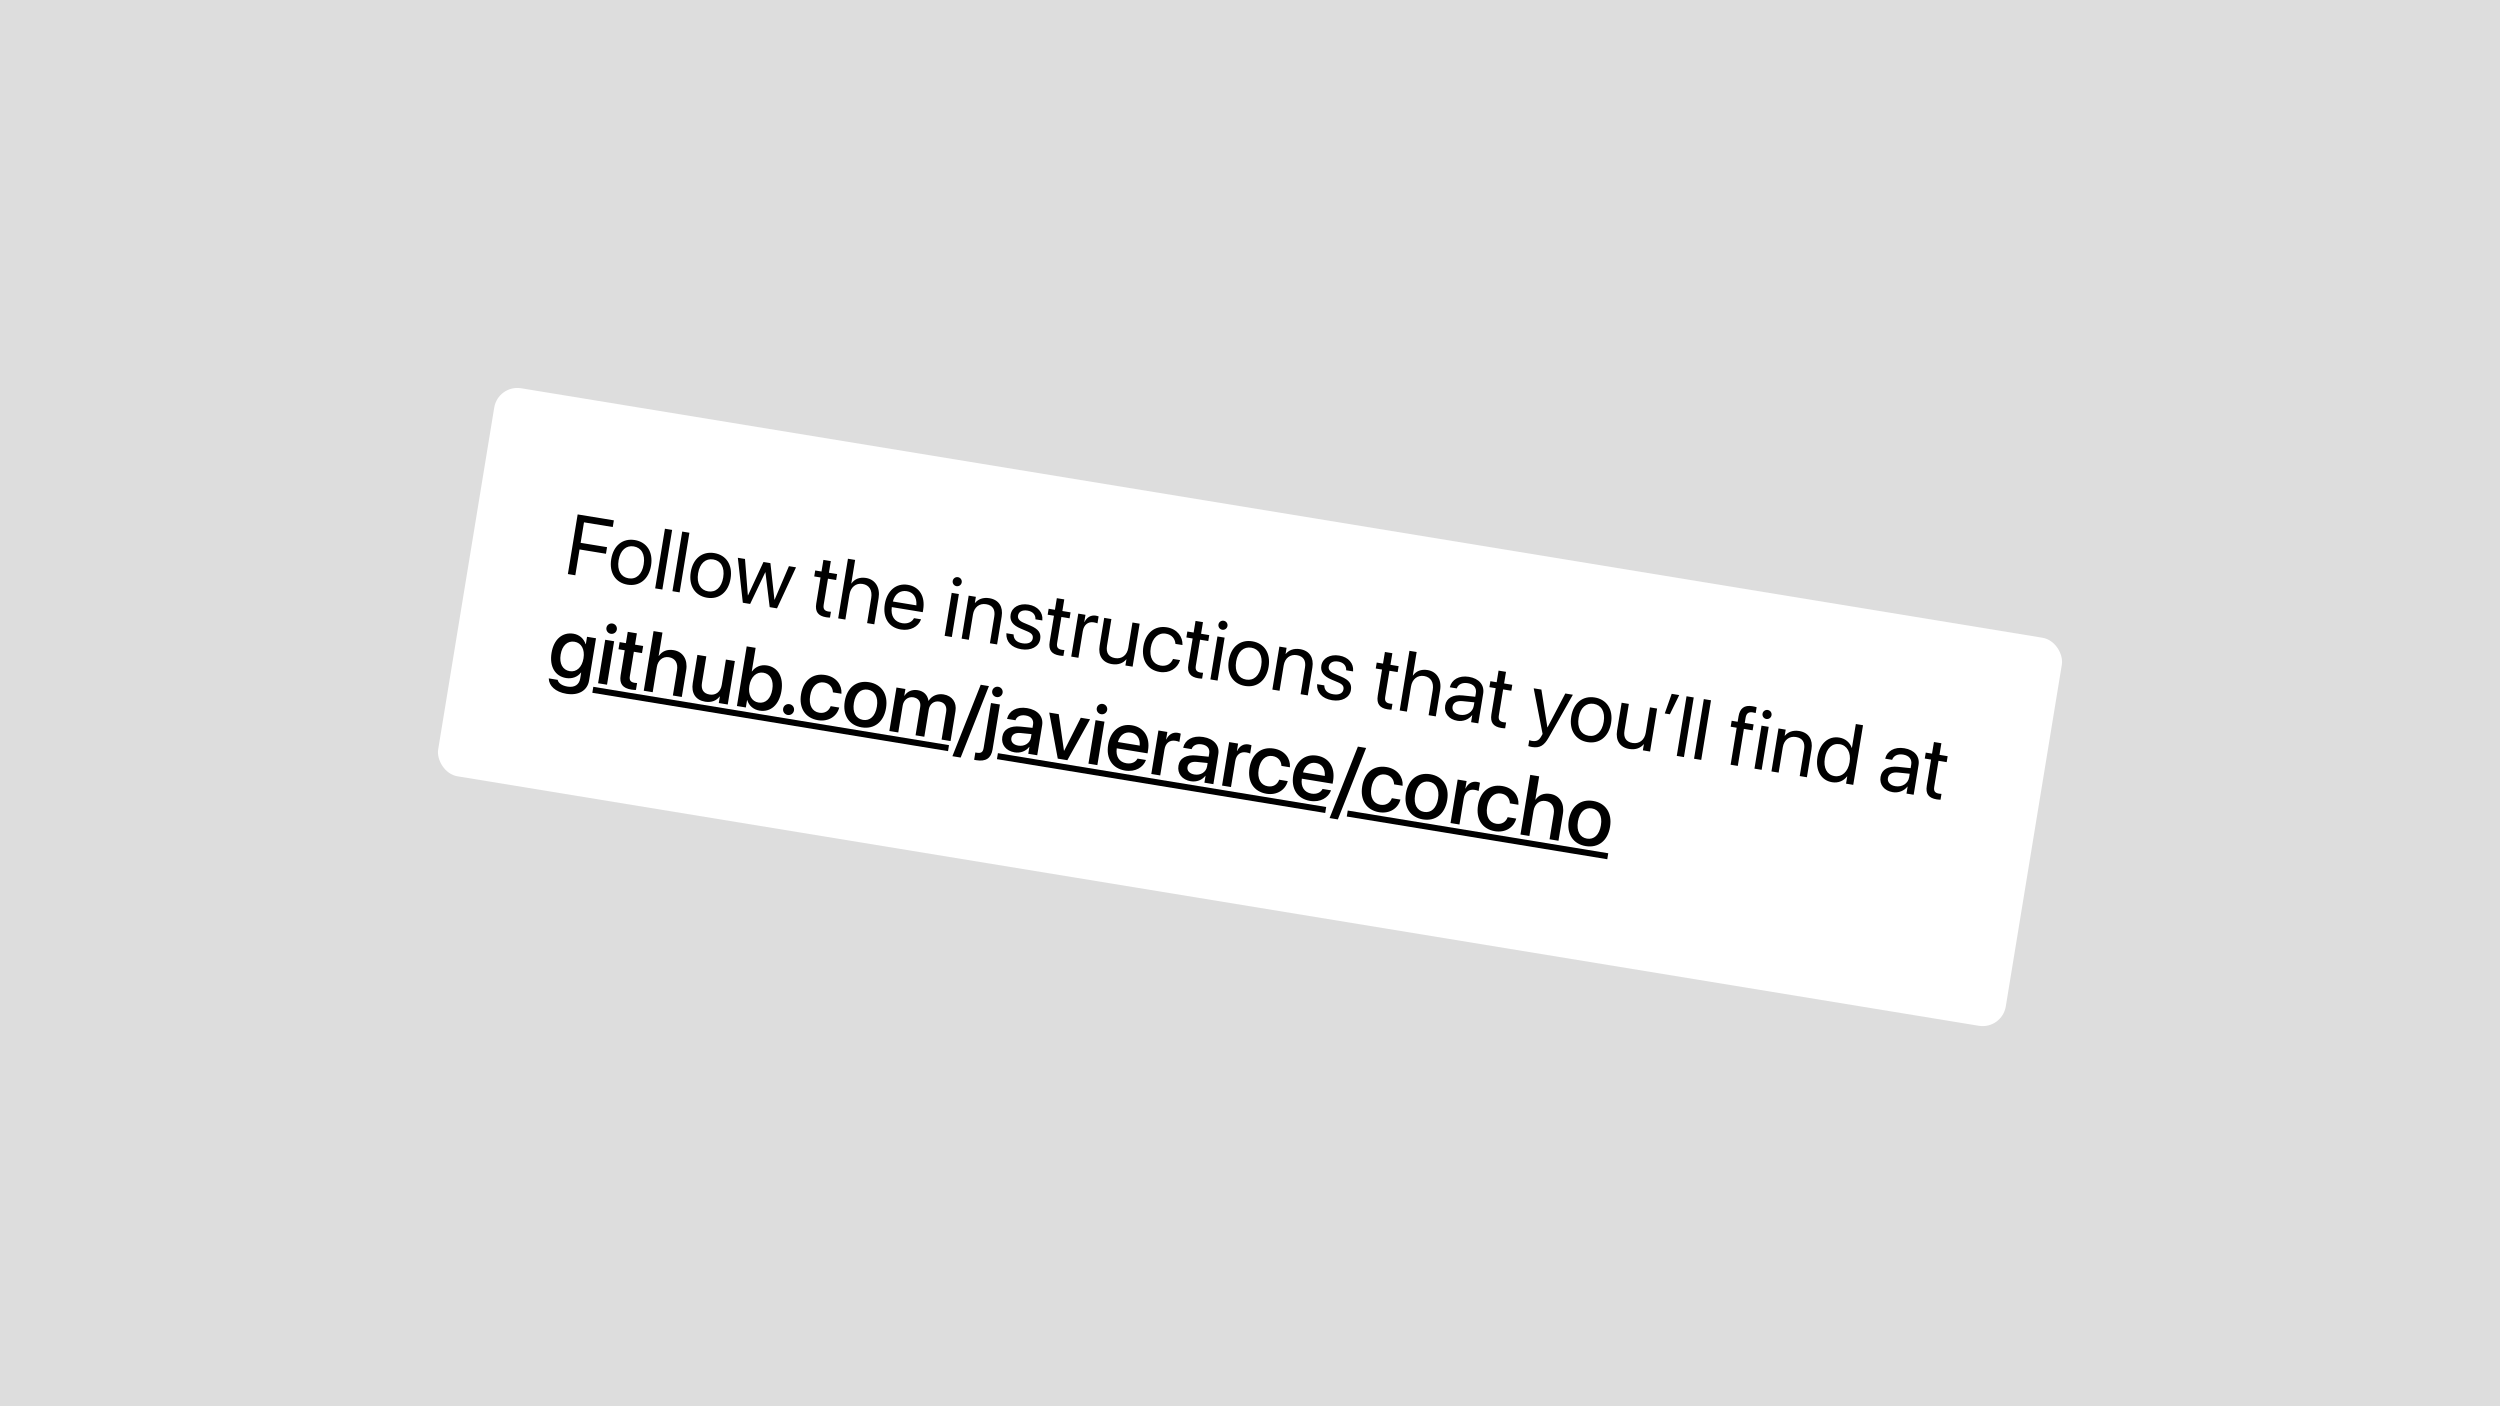 <svg width="1920" height="1080" viewBox="0 0 1920 1080" fill="none" xmlns="http://www.w3.org/2000/svg">
<rect width="1920" height="1080" fill="#DDDDDD"/>
<g filter="url(#filter0_d_711_80)">
<g clip-path="url(#clip0_711_80)">
<rect x="382.479" y="292.272" width="1220" height="302" rx="18" transform="rotate(9.313 382.479 292.272)" fill="white"/>
<path d="M436.125 437.873L443.637 392.07L471.442 396.63L470.599 401.772L448.507 398.149L445.925 413.893L466.208 417.219L465.375 422.298L445.092 418.971L441.839 438.81L436.125 437.873ZM481.919 446.035C472.746 444.53 467.708 436.892 469.431 426.385L469.441 426.322C471.164 415.815 478.4 410.255 487.51 411.749C496.619 413.243 501.737 420.797 500.008 431.335L499.998 431.398C498.27 441.936 491.029 447.529 481.919 446.035ZM482.753 441.152C488.561 442.104 493.078 438.217 494.348 430.472L494.358 430.408C495.629 422.663 492.548 417.595 486.708 416.637C480.963 415.695 476.356 419.535 475.091 427.248L475.081 427.312C473.806 435.089 476.912 440.194 482.753 441.152ZM503.163 448.867L510.675 403.064L516.198 403.97L508.686 449.773L503.163 448.867ZM516.431 451.043L523.943 405.24L529.466 406.145L521.954 451.949L516.431 451.043ZM542.99 456.05C533.817 454.546 528.779 446.907 530.502 436.401L530.512 436.337C532.235 425.831 539.47 420.27 548.58 421.764C557.69 423.258 562.807 430.812 561.079 441.35L561.069 441.414C559.34 451.952 552.1 457.544 542.99 456.05ZM543.823 451.167C549.632 452.12 554.149 448.232 555.419 440.487L555.429 440.424C556.699 432.679 553.619 427.61 547.779 426.652C542.033 425.71 537.427 429.551 536.162 437.264L536.152 437.327C534.876 445.104 537.983 450.209 543.823 451.167ZM570.487 459.908L566.664 425.382L572.155 426.282L574.354 454.218L574.481 454.239L586.344 428.609L591.676 429.484L594.764 457.565L594.891 457.586L605.897 431.816L611.356 432.711L596.737 464.213L591.119 463.291L587.85 436.516L587.723 436.495L576.105 460.829L570.487 459.908ZM634.437 471.047C628.375 470.053 625.839 466.834 626.875 460.517L630.159 440.488L625.335 439.697L626.084 435.126L630.909 435.918L632.372 426.998L638.085 427.935L636.622 436.855L642.907 437.885L642.158 442.456L635.873 441.425L632.593 461.423C632.016 464.946 633.409 466.185 636.361 466.669C637.028 466.778 637.678 466.787 638.16 466.834L637.426 471.309C636.712 471.29 635.517 471.224 634.437 471.047ZM643.715 471.917L651.226 426.114L656.749 427.019L653.787 445.08L653.914 445.101C656.301 441.679 660.247 440.077 665.167 440.884C672.182 442.034 676.085 448.248 674.773 456.247L671.457 476.466L665.934 475.561L669.094 456.293C670.072 450.326 667.603 446.303 662.461 445.46C657.35 444.622 653.319 447.937 652.398 453.555L649.238 472.823L643.715 471.917ZM691.953 480.48C682.462 478.923 677.837 471.352 679.539 460.973L679.544 460.941C681.22 450.72 688.211 444.663 697.226 446.141C706.24 447.62 710.633 455.218 709.009 465.121L708.676 467.153L684.902 463.254C683.915 470.067 687.01 474.649 692.882 475.612C697.072 476.299 700.367 474.688 701.783 472.02L701.925 471.75L707.353 472.64L707.237 472.947C705.262 478.229 699.158 481.661 691.953 480.48ZM696.392 451.024C691.599 450.238 687.318 452.894 685.705 458.952L703.766 461.914C704.278 455.414 701.217 451.816 696.392 451.024ZM734.572 447.181C732.668 446.869 731.368 445.059 731.68 443.154C731.998 441.218 733.803 439.949 735.707 440.262C737.643 440.579 738.917 442.353 738.6 444.289C738.287 446.193 736.509 447.499 734.572 447.181ZM725.481 485.326L730.895 452.315L736.418 453.221L731.004 486.232L725.481 485.326ZM738.527 487.466L743.941 454.454L749.464 455.36L748.693 460.058L748.82 460.079C751.103 457.291 754.837 455.589 759.852 456.412C767.089 457.599 770.508 462.984 769.275 470.506L765.761 491.932L760.238 491.026L763.59 470.585C764.47 465.22 762.447 461.857 757.368 461.024C752.162 460.17 748.157 463.327 747.236 468.945L744.05 488.371L738.527 487.466ZM784.416 495.643C776.639 494.368 772.592 489.63 772.894 483.616L772.909 483.326L778.432 484.231L778.444 484.559C778.569 487.97 780.695 490.307 785.203 491.046C789.678 491.78 792.652 490.344 793.141 487.361L793.146 487.329C793.537 484.948 792.517 483.412 788.923 481.877L783.894 479.749C777.917 477.237 775.375 473.854 776.156 469.092L776.161 469.061C777.093 463.379 782.738 460.165 789.879 461.336C797.116 462.523 801.027 467.5 800.534 473.09L800.498 473.508L795.229 472.644L795.233 472.417C795.315 469.138 793.219 466.61 789.125 465.939C785.125 465.283 782.332 466.813 781.853 469.733L781.848 469.765C781.478 472.019 782.715 473.819 786.219 475.306L791.249 477.435C797.649 480.147 799.629 483.177 798.859 487.875L798.853 487.906C797.906 493.683 791.78 496.851 784.416 495.643ZM813.714 500.448C807.651 499.454 805.115 496.234 806.151 489.918L809.436 469.889L804.611 469.098L805.36 464.527L810.185 465.318L811.648 456.399L817.361 457.336L815.899 466.255L822.183 467.286L821.434 471.857L815.149 470.826L811.87 490.823C811.292 494.346 812.686 495.586 815.638 496.07C816.304 496.179 816.955 496.188 817.436 496.234L816.702 500.71C815.988 500.69 814.793 500.625 813.714 500.448ZM822.705 501.27L828.119 468.259L833.642 469.165L832.726 474.752L832.853 474.772C834.588 471.146 837.841 469.202 841.555 469.811C842.507 469.967 843.306 470.261 843.74 470.397L842.86 475.762C842.442 475.53 841.294 475.179 839.96 474.96C835.675 474.257 832.393 476.783 831.57 481.798L828.228 502.176L822.705 501.27ZM853.93 507.043C846.693 505.856 843.274 500.471 844.507 492.949L848.021 471.523L853.544 472.429L850.192 492.87C849.312 498.235 851.335 501.598 856.414 502.431C861.62 503.285 865.625 500.128 866.546 494.51L869.732 475.084L875.255 475.989L869.842 509.001L864.319 508.095L865.089 503.397L864.962 503.376C862.68 506.164 858.945 507.866 853.93 507.043ZM890.623 513.061C881.26 511.525 876.417 503.886 878.14 493.379L878.145 493.348C879.853 482.937 887.008 477.265 896.182 478.769C904.403 480.118 908.364 486.374 908.136 492.138L908.126 492.397L902.73 491.512L902.708 491.248C902.424 487.812 900.237 484.454 895.38 483.658C889.635 482.715 885.013 486.847 883.785 494.338L883.78 494.37C882.52 502.051 885.712 507.236 891.425 508.172C895.932 508.912 899.237 506.846 900.762 503.315L900.867 503.071L906.294 503.962L906.226 504.179C904.307 510.318 898.083 514.284 890.623 513.061ZM920.238 517.917C914.176 516.923 911.64 513.704 912.675 507.388L915.96 487.359L911.135 486.567L911.885 481.997L916.71 482.788L918.172 473.868L923.886 474.805L922.423 483.725L928.708 484.755L927.958 489.326L921.674 488.296L918.394 508.293C917.816 511.816 919.21 513.055 922.162 513.539C922.829 513.649 923.479 513.657 923.961 513.704L923.227 518.179C922.513 518.16 921.317 518.094 920.238 517.917ZM938.67 480.653C936.766 480.34 935.466 478.53 935.778 476.625C936.096 474.689 937.901 473.421 939.805 473.733C941.742 474.05 943.015 475.824 942.698 477.76C942.385 479.665 940.607 480.97 938.67 480.653ZM929.579 518.797L934.993 485.786L940.516 486.692L935.102 519.703L929.579 518.797ZM956.201 523.815C947.028 522.311 941.99 514.672 943.713 504.166L943.723 504.102C945.446 493.596 952.682 488.035 961.792 489.529C970.901 491.023 976.019 498.577 974.29 509.115L974.28 509.179C972.552 519.717 965.311 525.309 956.201 523.815ZM957.035 518.932C962.843 519.885 967.36 515.997 968.63 508.252L968.64 508.189C969.911 500.444 966.83 495.375 960.99 494.417C955.245 493.475 950.638 497.316 949.373 505.029L949.363 505.092C948.088 512.869 951.194 517.974 957.035 518.932ZM977.16 526.6L982.573 493.589L988.096 494.495L987.326 499.193L987.453 499.214C989.735 496.426 993.47 494.724 998.485 495.547C1005.72 496.734 1009.14 502.118 1007.91 509.641L1004.39 531.067L998.871 530.161L1002.22 509.719C1003.1 504.355 1001.08 500.992 996.001 500.159C990.795 499.305 986.79 502.462 985.868 508.08L982.683 527.506L977.16 526.6ZM1023.05 534.778C1015.27 533.503 1011.23 528.765 1011.53 522.751L1011.54 522.46L1017.07 523.366L1017.08 523.694C1017.2 527.104 1019.33 529.441 1023.84 530.181C1028.31 530.915 1031.28 529.479 1031.77 526.495L1031.78 526.464C1032.17 524.083 1031.15 522.547 1027.56 521.012L1022.53 518.884C1016.55 516.371 1014.01 512.988 1014.79 508.227L1014.79 508.196C1015.73 502.514 1021.37 499.3 1028.51 500.471C1035.75 501.658 1039.66 506.634 1039.17 512.225L1039.13 512.643L1033.86 511.779L1033.87 511.551C1033.95 508.273 1031.85 505.745 1027.76 505.074C1023.76 504.418 1020.96 505.948 1020.49 508.868L1020.48 508.9C1020.11 511.154 1021.35 512.954 1024.85 514.441L1029.88 516.569C1036.28 519.281 1038.26 522.312 1037.49 527.009L1037.49 527.041C1036.54 532.818 1030.41 535.986 1023.05 534.778ZM1065.68 541.769C1059.62 540.775 1057.08 537.556 1058.12 531.239L1061.4 511.21L1056.58 510.419L1057.32 505.848L1062.15 506.639L1063.61 497.72L1069.33 498.657L1067.86 507.576L1074.15 508.607L1073.4 513.178L1067.11 512.147L1063.83 532.144C1063.26 535.668 1064.65 536.907 1067.6 537.391C1068.27 537.5 1068.92 537.509 1069.4 537.555L1068.67 542.031C1067.95 542.012 1066.76 541.946 1065.68 541.769ZM1074.96 542.638L1082.47 496.835L1087.99 497.741L1085.03 515.802L1085.15 515.823C1087.54 512.401 1091.49 510.799 1096.41 511.606C1103.42 512.756 1107.33 518.97 1106.01 526.969L1102.7 547.188L1097.17 546.282L1100.33 527.015C1101.31 521.048 1098.84 517.025 1093.7 516.181C1088.59 515.343 1084.56 518.659 1083.64 524.277L1080.48 543.544L1074.96 542.638ZM1119.26 550.556C1112.69 549.478 1108.93 544.787 1109.91 538.788L1109.92 538.724C1110.84 533.106 1115.8 530.301 1123.46 531.101L1133.01 532.113L1133.46 529.351C1134.12 525.32 1131.89 522.444 1127.28 521.689C1123.03 520.991 1120.03 522.586 1118.91 525.433L1118.8 525.709L1113.47 524.834L1113.56 524.49C1114.92 519.14 1120.37 515.536 1128.15 516.811C1135.96 518.092 1140.15 523.115 1139.07 529.717L1135.33 552.539L1129.8 551.634L1130.68 546.269L1130.56 546.248C1128.03 549.549 1123.67 551.279 1119.26 550.556ZM1115.56 539.714C1115.04 542.889 1117.31 545.315 1121.28 545.966C1126.49 546.82 1131.07 543.889 1131.86 539.096L1132.3 536.398L1123.39 535.49C1118.94 535.02 1116.07 536.572 1115.57 539.651L1115.56 539.714ZM1152.97 556.084C1146.9 555.09 1144.37 551.871 1145.4 545.554L1148.69 525.525L1143.86 524.734L1144.61 520.163L1149.44 520.954L1150.9 512.035L1156.61 512.972L1155.15 521.891L1161.44 522.922L1160.69 527.493L1154.4 526.462L1151.12 546.459C1150.55 549.983 1151.94 551.222 1154.89 551.706C1155.56 551.815 1156.21 551.824 1156.69 551.87L1155.96 556.346C1155.24 556.327 1154.05 556.261 1152.97 556.084ZM1176.64 570.723C1175.56 570.546 1174.41 570.227 1173.73 569.985L1174.47 565.478C1174.93 565.651 1175.55 565.85 1176.22 565.96C1179.71 566.532 1181.79 565.961 1183.74 562.434L1184.71 560.671L1177.88 525.619L1183.78 526.587L1188.38 555.569L1188.51 555.59L1202.16 529.601L1207.97 530.553L1189.33 563.514C1185.95 569.446 1182.61 571.702 1176.64 570.723ZM1219.21 566.948C1210.04 565.443 1205 557.805 1206.72 547.298L1206.73 547.235C1208.46 536.728 1215.69 531.168 1224.8 532.662C1233.91 534.156 1239.03 541.71 1237.3 552.248L1237.29 552.311C1235.56 562.849 1228.32 568.442 1219.21 566.948ZM1220.05 562.065C1225.85 563.017 1230.37 559.13 1231.64 551.385L1231.65 551.321C1232.92 543.576 1229.84 538.508 1224 537.55C1218.26 536.608 1213.65 540.448 1212.38 548.161L1212.37 548.225C1211.1 556.002 1214.2 561.107 1220.05 562.065ZM1251.33 572.216C1244.1 571.029 1240.68 565.644 1241.91 558.121L1245.42 536.696L1250.95 537.602L1247.6 558.043C1246.72 563.407 1248.74 566.771 1253.82 567.604C1259.02 568.457 1263.03 565.3 1263.95 559.682L1267.14 540.256L1272.66 541.162L1267.25 574.173L1261.72 573.268L1262.49 568.57L1262.37 568.549C1260.08 571.336 1256.35 573.038 1251.33 572.216ZM1278.53 544.928L1283.87 529.864L1289.64 530.812L1282.46 545.573L1278.53 544.928ZM1287.75 577.536L1295.26 531.733L1300.79 532.639L1293.27 578.442L1287.75 577.536ZM1301.02 579.712L1308.53 533.909L1314.05 534.815L1306.54 580.618L1301.02 579.712ZM1329.11 584.319L1333.77 555.878L1329.17 555.124L1329.92 550.553L1334.52 551.308L1335.19 547.245C1336.23 540.896 1339.68 538.365 1345.77 539.365C1347.01 539.568 1348.3 539.876 1349.1 540.138L1348.37 544.614C1347.71 544.41 1346.86 544.237 1346.01 544.097C1342.96 543.597 1341.18 544.902 1340.64 548.172L1339.98 552.203L1346.78 553.317L1346.03 557.888L1339.3 556.784L1334.63 585.225L1329.11 584.319ZM1356.52 549.178C1354.61 548.865 1353.31 547.055 1353.62 545.15C1353.94 543.214 1355.75 541.946 1357.65 542.258C1359.59 542.575 1360.86 544.349 1360.54 546.285C1360.23 548.19 1358.45 549.495 1356.52 549.178ZM1347.42 587.322L1352.84 554.311L1358.36 555.217L1352.95 588.228L1347.42 587.322ZM1360.47 589.462L1365.88 556.451L1371.41 557.356L1370.64 562.054L1370.76 562.075C1373.05 559.288 1376.78 557.586 1381.8 558.408C1389.03 559.595 1392.45 564.98 1391.22 572.503L1387.7 593.928L1382.18 593.022L1385.53 572.581C1386.41 567.217 1384.39 563.853 1379.31 563.02C1374.11 562.167 1370.1 565.324 1369.18 570.942L1365.99 590.368L1360.47 589.462ZM1407.06 597.754C1398.61 596.369 1394.13 588.724 1395.84 578.313L1395.84 578.281C1397.55 567.87 1404.3 562.099 1412.58 563.457C1417.25 564.223 1420.71 567.201 1422.14 571.349L1422.27 571.37L1425.28 553.055L1430.8 553.96L1423.29 599.764L1417.76 598.858L1418.68 593.271L1418.55 593.25C1415.86 596.753 1411.79 598.53 1407.06 597.754ZM1408.94 593.043C1414.53 593.959 1419.29 589.753 1420.5 582.357L1420.51 582.326C1421.72 574.962 1418.51 569.449 1412.96 568.538C1407.12 567.58 1402.73 571.685 1401.49 579.208L1401.49 579.239C1400.25 586.825 1403.1 592.085 1408.94 593.043ZM1453.62 605.39C1447.05 604.313 1443.29 599.622 1444.27 593.622L1444.29 593.559C1445.21 587.941 1450.16 585.136 1457.82 585.935L1467.37 586.947L1467.82 584.186C1468.49 580.154 1466.25 577.278 1461.65 576.523C1457.4 575.826 1454.4 577.42 1453.28 580.268L1453.17 580.543L1447.83 579.669L1447.92 579.325C1449.29 573.975 1454.74 570.37 1462.51 571.646C1470.32 572.926 1474.52 577.95 1473.44 584.552L1469.69 607.374L1464.17 606.468L1465.05 601.104L1464.92 601.083C1462.39 604.384 1458.03 606.114 1453.62 605.39ZM1449.92 594.549C1449.4 597.723 1451.68 600.15 1455.65 600.8C1460.85 601.654 1465.44 598.723 1466.23 593.93L1466.67 591.232L1457.76 590.325C1453.3 589.855 1450.44 591.407 1449.94 594.486L1449.92 594.549ZM1487.33 610.919C1481.27 609.924 1478.73 606.705 1479.77 600.389L1483.05 580.36L1478.23 579.569L1478.98 574.998L1483.8 575.789L1485.27 566.87L1490.98 567.807L1489.52 576.726L1495.8 577.757L1495.05 582.327L1488.77 581.297L1485.49 601.294C1484.91 604.817 1486.3 606.056 1489.26 606.54C1489.92 606.65 1490.57 606.659 1491.05 606.705L1490.32 611.181C1489.61 611.161 1488.41 611.096 1487.33 610.919ZM434.994 529.836C426.424 528.43 421.647 523.572 421.469 518.295L421.485 518.004L428.277 519.118L428.363 519.393C428.934 521.671 431.583 523.605 435.868 524.307C441.328 525.203 444.822 522.777 445.588 518.111L446.337 513.54L446.178 513.514C443.681 516.82 439.492 518.513 434.699 517.727C426.319 516.353 421.873 508.876 423.581 498.465L423.586 498.433C425.304 487.959 431.968 482.304 440.443 483.694C445.141 484.465 448.406 487.608 449.755 491.708L449.913 491.734L450.845 486.052L457.733 487.182L452.408 519.653C451.158 527.271 444.422 531.382 434.994 529.836ZM437.551 512.458C442.788 513.317 447.003 509.477 448.133 502.589L448.138 502.558C449.263 495.701 446.463 490.712 441.257 489.858C435.829 488.968 431.715 492.791 430.585 499.679L430.58 499.711C429.435 506.694 432.123 511.568 437.551 512.458ZM469.083 483.762C466.861 483.398 465.375 481.329 465.729 479.171C466.088 476.98 468.157 475.494 470.379 475.859C472.633 476.228 474.087 478.292 473.728 480.482C473.374 482.641 471.336 484.132 469.083 483.762ZM459.335 521.735L464.811 488.342L471.668 489.467L466.191 522.859L459.335 521.735ZM484.873 526.607C478.271 525.524 475.555 522.211 476.648 515.545L479.787 496.405L474.994 495.619L475.889 490.159L480.682 490.945L482.108 482.248L489.123 483.398L487.697 492.096L493.95 493.121L493.055 498.581L486.802 497.555L483.73 516.283C483.173 519.679 484.53 520.945 487.419 521.418C488.149 521.538 488.763 521.573 489.281 521.593L488.411 526.894C487.597 526.891 486.27 526.836 484.873 526.607ZM494.41 527.487L501.921 481.684L508.777 482.808L505.841 500.71L506 500.736C508.413 497.155 512.369 495.49 517.353 496.307C524.494 497.478 528.318 503.581 526.995 511.644L523.612 532.276L516.756 531.151L519.926 511.821C520.832 506.298 518.58 502.538 513.755 501.747C509.025 500.972 505.29 504.075 504.436 509.28L501.266 528.611L494.41 527.487ZM541.532 535.899C534.199 534.696 530.785 529.28 532.045 521.598L535.595 499.951L542.451 501.075L539.12 521.39C538.292 526.437 540.183 529.615 544.944 530.396C549.769 531.187 553.447 528.237 554.3 523.032L557.497 503.542L564.385 504.672L558.908 538.064L552.02 536.935L552.843 531.919L552.684 531.893C550.387 534.972 546.61 536.732 541.532 535.899ZM583.335 542.755C578.542 541.969 575.224 538.947 573.896 534.72L573.738 534.694L572.811 540.344L565.955 539.22L573.467 493.417L580.323 494.541L577.356 512.634L577.514 512.66C580.159 509.052 584.359 507.296 589.088 508.071C597.468 509.446 601.898 517.017 600.154 527.651L600.149 527.682C598.405 538.316 591.81 544.144 583.335 542.755ZM582.494 536.554C587.89 537.439 591.968 533.642 593.134 526.532L593.139 526.5C594.295 519.454 591.649 514.521 586.253 513.637C581.079 512.788 576.658 516.691 575.523 523.611L575.518 523.643C574.378 530.594 577.289 535.7 582.494 536.554ZM604.951 546.104C602.602 545.719 601.063 543.576 601.443 541.259C601.828 538.91 603.966 537.402 606.315 537.788C608.632 538.168 610.176 540.279 609.791 542.628C609.411 544.945 607.268 546.484 604.951 546.104ZM628.186 550.11C618.441 548.512 613.445 540.815 615.2 530.118L615.205 530.086C616.938 519.516 624.258 513.839 633.78 515.401C642.382 516.811 646.682 523.188 646.223 529.567L646.218 529.794L639.679 528.722L639.658 528.457C639.464 525.068 637.377 521.89 632.902 521.156C627.569 520.282 623.381 524.158 622.209 531.3L622.204 531.332C621.007 538.632 623.827 543.495 629.128 544.365C633.35 545.057 636.449 543.055 637.867 539.572L637.941 539.323L644.543 540.406L644.475 540.623C642.646 547.201 636.217 551.427 628.186 550.11ZM661.769 555.617C652.183 554.045 647.018 546.386 648.777 535.657L648.787 535.594C650.536 524.929 657.936 519.362 667.426 520.919C676.949 522.48 682.22 530.092 680.465 540.789L680.455 540.852C678.69 551.613 671.323 557.184 661.769 555.617ZM662.743 549.877C668.107 550.757 672.233 547.066 673.44 539.702L673.451 539.638C674.648 532.338 671.849 527.544 666.484 526.664C661.215 525.8 657 529.444 655.802 536.744L655.792 536.808C654.579 544.203 657.378 548.998 662.743 549.877ZM683.018 558.418L688.494 525.025L695.35 526.15L694.502 531.324L694.66 531.35C696.661 528.092 700.438 526.332 704.818 527.051C709.421 527.805 712.395 530.738 713.041 535.146L713.199 535.172C715.58 531.391 719.927 529.528 724.688 530.309C731.29 531.392 734.889 536.48 733.791 543.178L730.027 566.127L723.139 564.997L726.632 543.699C727.345 539.35 725.439 536.463 721.376 535.796C717.313 535.13 713.989 537.714 713.296 541.935L709.871 562.821L703.142 561.718L706.718 539.911C707.353 536.039 705.315 533.162 701.443 532.527C697.38 531.861 693.965 534.593 693.258 538.91L689.874 559.542L683.018 558.418ZM759.504 523.926L737.791 578.808L731.443 577.767L753.187 522.89L759.504 523.926ZM765.358 532.35C763.136 531.986 761.65 529.917 762.004 527.759C762.363 525.568 764.432 524.082 766.654 524.447C768.908 524.816 770.362 526.88 770.003 529.07C769.649 531.229 767.612 532.72 765.358 532.35ZM749.715 580.829C749.176 580.741 748.578 580.61 748.139 580.505L749.06 574.887C749.378 574.939 749.69 575.023 750.039 575.08C753.435 575.637 754.882 574.766 755.434 571.402L761.087 536.93L767.943 538.055L762.279 572.59C761.165 579.382 757.111 582.042 749.715 580.829ZM779.254 574.819C772.589 573.726 768.785 568.898 769.769 562.898L769.779 562.835C770.732 557.026 775.822 554.21 783.804 555.03L792.97 555.98L793.381 553.472C793.985 549.79 791.969 547.178 787.716 546.48C783.748 545.829 780.997 547.301 779.988 549.874L779.878 550.149L773.402 549.087L773.492 548.743C774.91 543.076 780.617 539.481 788.838 540.83C796.995 542.167 801.461 547.333 800.363 554.03L796.589 577.043L789.701 575.913L790.565 570.644L790.438 570.623C787.914 573.893 783.667 575.543 779.254 574.819ZM776.714 563.874C776.235 566.795 778.346 569.031 782.028 569.635C786.852 570.426 791.039 567.756 791.752 563.407L792.179 560.804L783.938 559.974C779.77 559.552 777.188 560.986 776.725 563.811L776.714 563.874ZM812.365 579.63L805.811 544.265L813.111 545.462L817.113 573.531L817.272 573.557L830.029 548.237L837.171 549.408L819.729 580.838L812.365 579.63ZM845.664 545.52C843.442 545.156 841.956 543.087 842.31 540.929C842.67 538.738 844.739 537.252 846.96 537.617C849.214 537.986 850.668 540.05 850.309 542.24C849.955 544.399 847.918 545.89 845.664 545.52ZM835.917 583.492L841.393 550.1L848.249 551.225L842.773 584.617L835.917 583.492ZM863.994 588.781C854.186 587.173 849.348 579.502 851.077 568.964L851.082 568.932C852.795 558.489 859.971 552.495 869.334 554.031C878.698 555.566 883.34 563.238 881.695 573.268L881.315 575.585L857.667 571.707C856.758 578.044 859.614 582.294 865.074 583.189C869.137 583.856 872.179 582.203 873.447 579.836L873.584 579.598L880.091 580.665L879.97 581.004C878.021 586.127 872.088 590.109 863.994 588.781ZM868.445 559.654C864.001 558.925 860.078 561.379 858.559 566.866L875.319 569.615C875.695 563.744 872.92 560.388 868.445 559.654ZM884.196 591.41L889.672 558.018L896.528 559.142L895.591 564.856L895.75 564.882C897.469 561.155 900.663 559.169 904.472 559.793C905.456 559.955 906.287 560.254 906.811 560.438L905.765 566.818C905.262 566.507 904.082 566.15 902.748 565.932C898.336 565.208 895.133 567.649 894.316 572.632L891.052 592.534L884.196 591.41ZM914.537 597.005C907.871 595.912 904.067 591.083 905.051 585.084L905.061 585.021C906.014 579.212 911.104 576.396 919.086 577.216L928.253 578.165L928.664 575.658C929.268 571.976 927.251 569.363 922.998 568.666C919.03 568.015 916.279 569.487 915.271 572.06L915.16 572.335L908.685 571.273L908.774 570.929C910.192 565.262 915.899 561.667 924.12 563.015C932.278 564.353 936.744 569.519 935.645 576.216L931.871 599.229L924.984 598.099L925.848 592.83L925.721 592.809C923.196 596.078 918.949 597.729 914.537 597.005ZM911.997 586.06C911.518 588.98 913.628 591.217 917.31 591.821C922.135 592.612 926.321 589.941 927.034 585.593L927.461 582.99L919.22 582.16C915.052 581.737 912.47 583.172 912.007 585.997L911.997 586.06ZM938.537 600.322L944.013 566.93L950.869 568.054L949.933 573.768L950.091 573.794C951.811 570.066 955.005 568.08 958.814 568.705C959.798 568.866 960.629 569.166 961.153 569.349L960.106 575.729C959.603 575.419 958.423 575.062 957.09 574.844C952.678 574.12 949.474 576.561 948.657 581.544L945.393 601.446L938.537 600.322ZM972.645 606.6C962.901 605.002 957.905 597.305 959.659 586.608L959.664 586.576C961.397 576.006 968.717 570.329 978.24 571.891C986.842 573.301 991.141 579.678 990.682 586.057L990.677 586.284L984.139 585.212L984.117 584.947C983.923 581.558 981.836 578.38 977.361 577.646C972.028 576.772 967.84 580.648 966.668 587.79L966.663 587.822C965.466 595.122 968.287 599.985 973.587 600.855C977.809 601.547 980.908 599.545 982.327 596.062L982.4 595.813L989.002 596.896L988.934 597.113C987.106 603.691 980.676 607.917 972.645 606.6ZM1006.13 612.092C996.324 610.483 991.487 602.812 993.215 592.274L993.22 592.242C994.933 581.799 1002.11 575.805 1011.47 577.341C1020.84 578.876 1025.48 586.548 1023.83 596.578L1023.45 598.895L999.806 595.017C998.897 601.355 1001.75 605.604 1007.21 606.499C1011.28 607.166 1014.32 605.513 1015.59 603.146L1015.72 602.908L1022.23 603.975L1022.11 604.314C1020.16 609.438 1014.23 613.419 1006.13 612.092ZM1010.58 582.964C1006.14 582.236 1002.22 584.689 1000.7 590.176L1017.46 592.925C1017.83 587.054 1015.06 583.698 1010.58 582.964ZM1049.18 571.431L1027.46 626.314L1021.12 625.273L1042.86 570.395L1049.18 571.431ZM1059.17 620.79C1049.43 619.192 1044.43 611.495 1046.19 600.798L1046.19 600.766C1047.92 590.196 1055.24 584.519 1064.77 586.081C1073.37 587.492 1077.67 593.868 1077.21 600.247L1077.2 600.474L1070.67 599.402L1070.64 599.138C1070.45 595.748 1068.36 592.57 1063.89 591.836C1058.56 590.962 1054.37 594.838 1053.2 601.98L1053.19 602.012C1051.99 609.313 1054.81 614.175 1060.11 615.045C1064.34 615.737 1067.44 613.735 1068.85 610.252L1068.93 610.004L1075.53 611.086L1075.46 611.303C1073.63 617.881 1067.2 622.107 1059.17 620.79ZM1092.76 626.297C1083.17 624.725 1078 617.066 1079.76 606.337L1079.77 606.274C1081.52 595.609 1088.92 590.042 1098.41 591.599C1107.94 593.16 1113.21 600.772 1111.45 611.469L1111.44 611.532C1109.68 622.293 1102.31 627.864 1092.76 626.297ZM1093.73 620.557C1099.09 621.437 1103.22 617.746 1104.43 610.382L1104.44 610.318C1105.63 603.018 1102.84 598.224 1097.47 597.344C1092.2 596.48 1087.99 600.124 1086.79 607.424L1086.78 607.488C1085.57 614.883 1088.36 619.678 1093.73 620.557ZM1114 629.098L1119.48 595.706L1126.34 596.83L1125.4 602.543L1125.56 602.569C1127.28 598.842 1130.47 596.856 1134.28 597.481C1135.26 597.642 1136.1 597.942 1136.62 598.125L1135.57 604.505C1135.07 604.195 1133.89 603.838 1132.56 603.619C1128.15 602.896 1124.94 605.337 1124.12 610.32L1120.86 630.222L1114 629.098ZM1148.11 635.376C1138.37 633.778 1133.37 626.081 1135.13 615.384L1135.13 615.352C1136.86 604.782 1144.18 599.105 1153.71 600.667C1162.31 602.077 1166.61 608.454 1166.15 614.833L1166.14 615.06L1159.61 613.988L1159.58 613.723C1159.39 610.334 1157.3 607.156 1152.83 606.422C1147.5 605.548 1143.31 609.424 1142.14 616.566L1142.13 616.598C1140.93 623.898 1143.75 628.761 1149.05 629.631C1153.28 630.323 1156.38 628.321 1157.79 624.838L1157.87 624.589L1164.47 625.672L1164.4 625.889C1162.57 632.467 1156.14 636.693 1148.11 635.376ZM1167.71 637.905L1175.22 592.102L1182.08 593.227L1179.14 611.129L1179.3 611.155C1181.71 607.574 1185.67 605.909 1190.65 606.726C1197.8 607.897 1201.62 614 1200.3 622.062L1196.91 642.694L1190.06 641.57L1193.23 622.239C1194.13 616.716 1191.88 612.957 1187.06 612.166C1182.33 611.39 1178.59 614.494 1177.74 619.699L1174.57 639.03L1167.71 637.905ZM1217.82 646.807C1208.23 645.235 1203.07 637.575 1204.83 626.847L1204.84 626.783C1206.58 616.118 1213.98 610.552 1223.47 612.108C1233 613.67 1238.27 621.282 1236.51 631.978L1236.5 632.042C1234.74 642.802 1227.37 648.374 1217.82 646.807ZM1218.79 641.067C1224.16 641.947 1228.28 638.256 1229.49 630.892L1229.5 630.828C1230.7 623.527 1227.9 618.733 1222.53 617.854C1217.26 616.989 1213.05 620.633 1211.85 627.934L1211.84 627.997C1210.63 635.393 1213.43 640.187 1218.79 641.067Z" fill="black"/>
<path d="M455.662 524.47L728.841 569.27L728.086 573.873L454.907 529.072L455.662 524.47ZM766.402 575.43L1018.51 616.775L1017.76 621.377L765.647 580.032L766.402 575.43ZM1035.07 619.491L1235.14 652.301L1234.38 656.903L1034.32 624.093L1035.07 619.491Z" fill="black"/>
</g>
</g>
<defs>
<filter id="filter0_d_711_80" x="330.604" y="292.272" width="1258.79" height="501.457" filterUnits="userSpaceOnUse" color-interpolation-filters="sRGB">
<feFlood flood-opacity="0" result="BackgroundImageFix"/>
<feColorMatrix in="SourceAlpha" type="matrix" values="0 0 0 0 0 0 0 0 0 0 0 0 0 0 0 0 0 0 127 0" result="hardAlpha"/>
<feOffset dy="3"/>
<feGaussianBlur stdDeviation="1.5"/>
<feComposite in2="hardAlpha" operator="out"/>
<feColorMatrix type="matrix" values="0 0 0 0 0 0 0 0 0 0 0 0 0 0 0 0 0 0 0.25 0"/>
<feBlend mode="normal" in2="BackgroundImageFix" result="effect1_dropShadow_711_80"/>
<feBlend mode="normal" in="SourceGraphic" in2="effect1_dropShadow_711_80" result="shape"/>
</filter>
<clipPath id="clip0_711_80">
<rect x="382.479" y="292.272" width="1220" height="302" rx="18" transform="rotate(9.313 382.479 292.272)" fill="white"/>
</clipPath>
</defs>
</svg>
